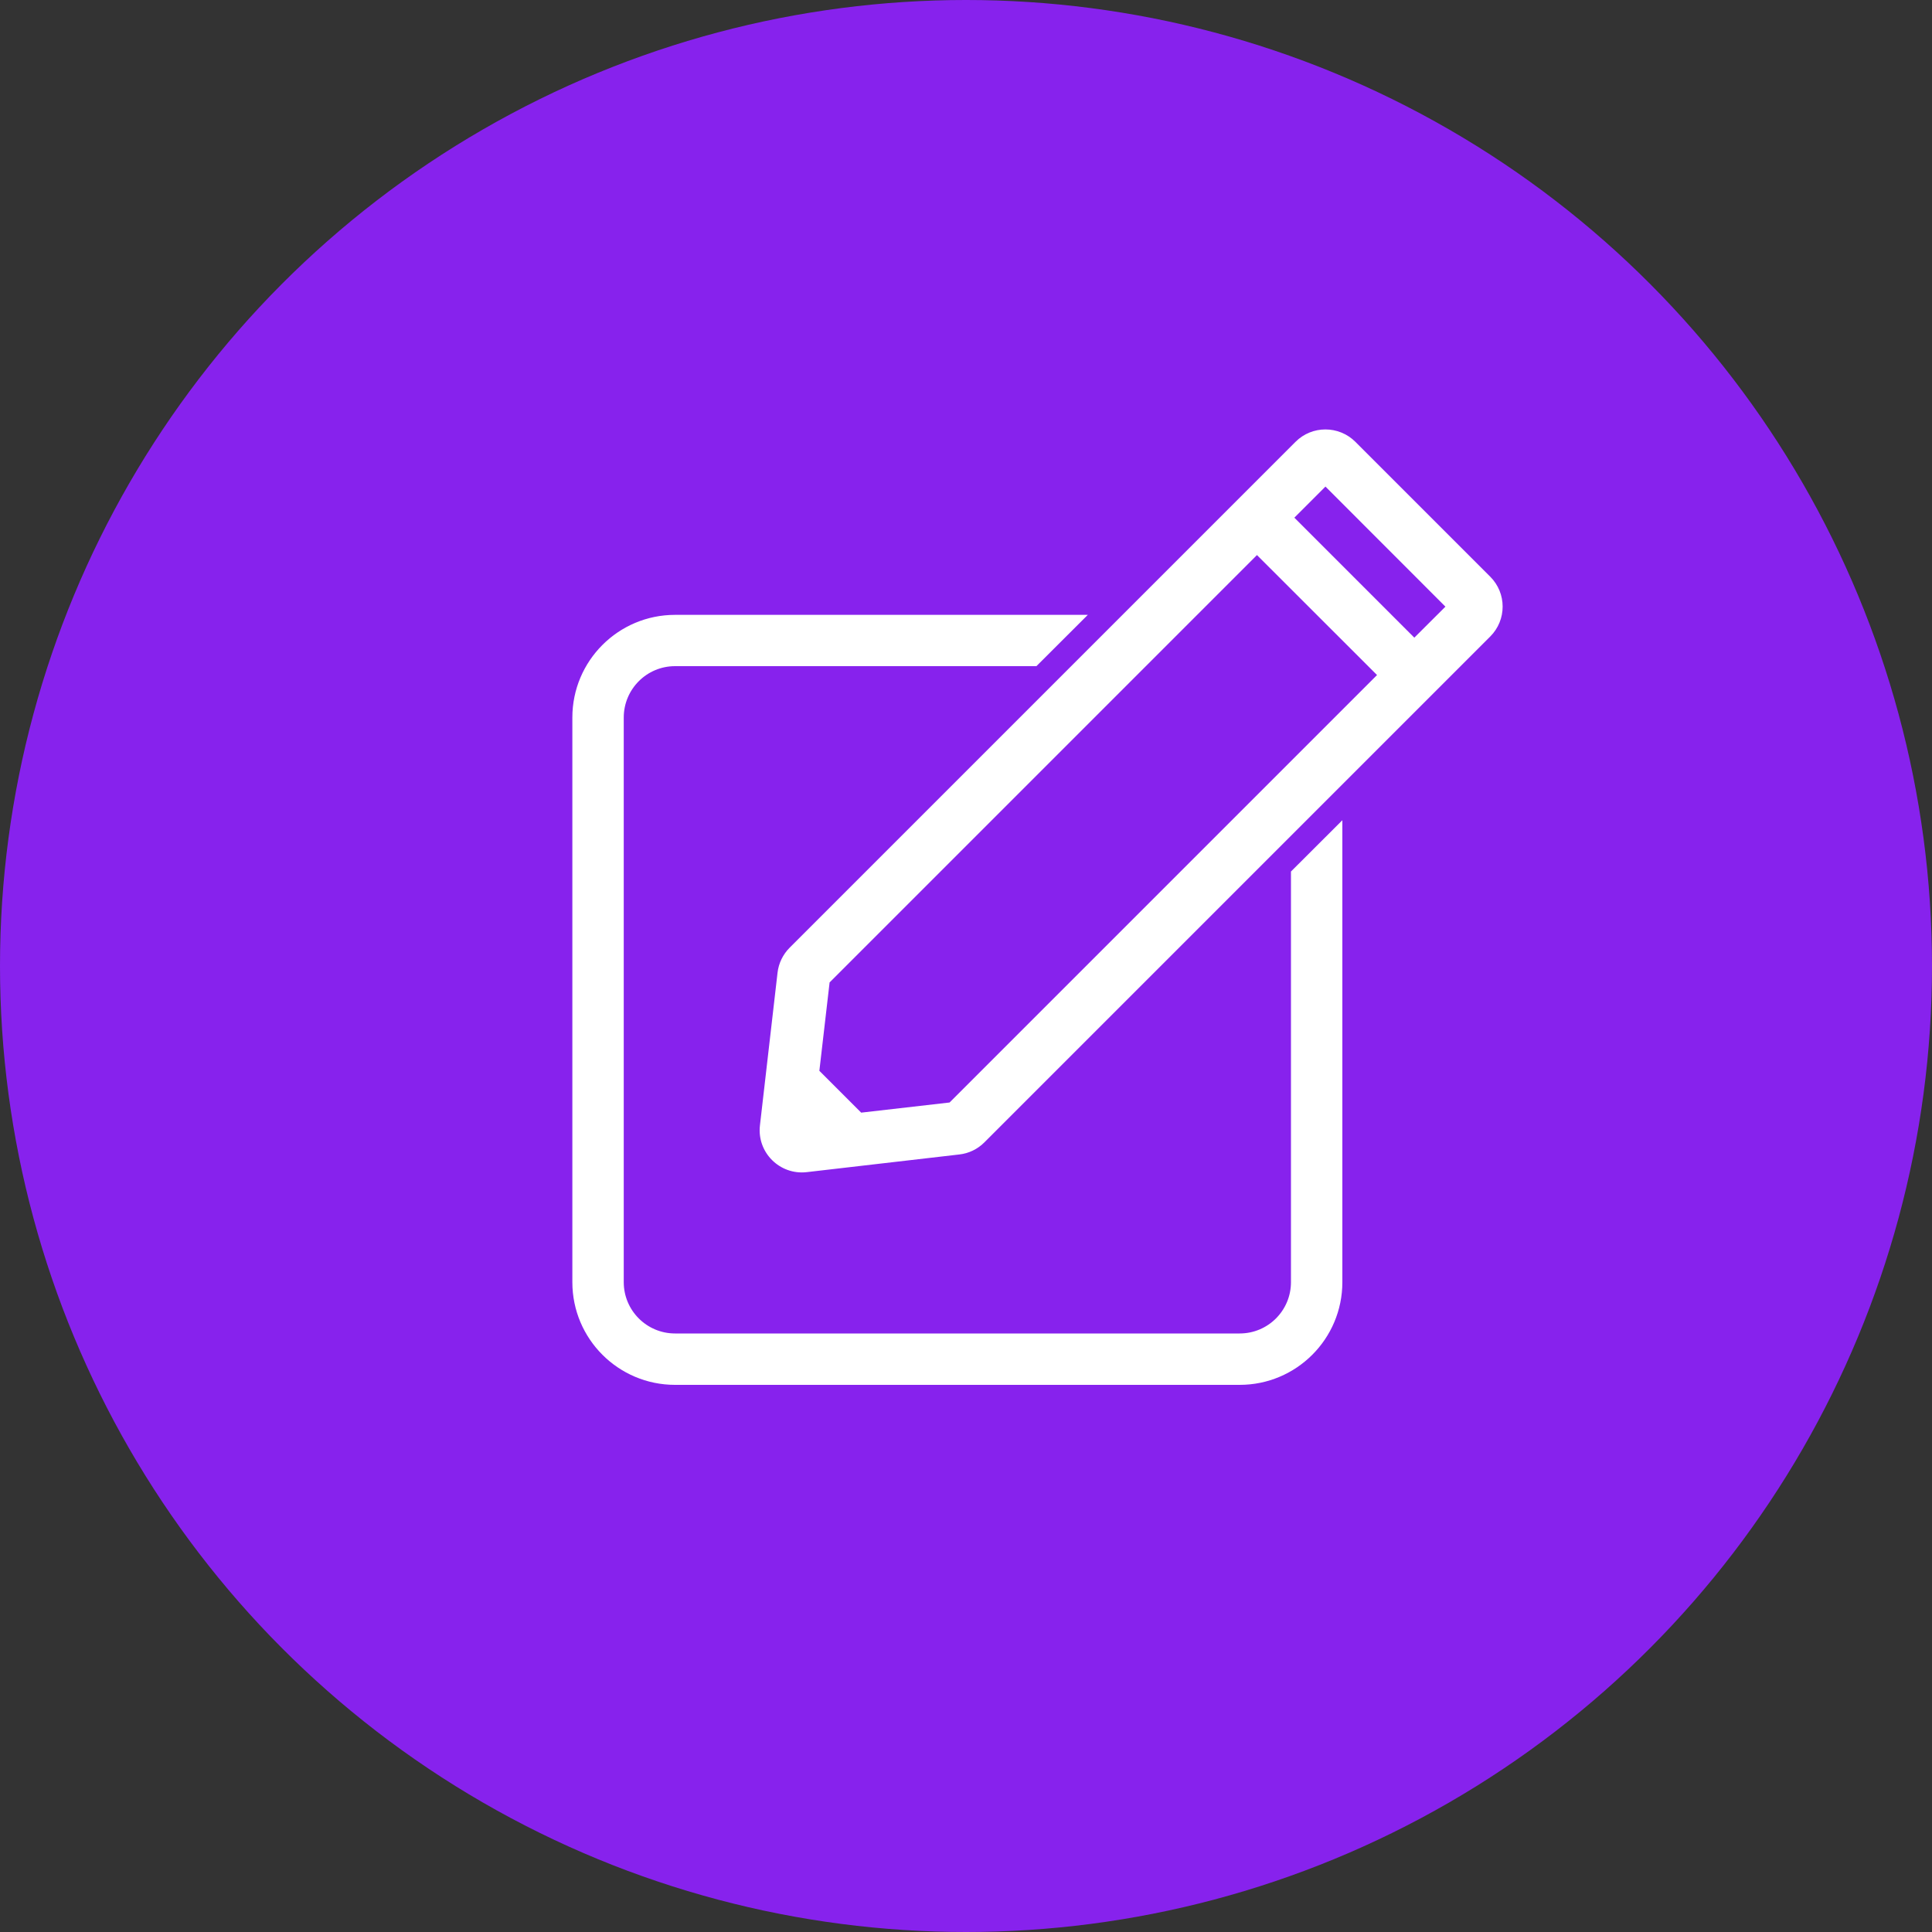 <svg width="20" height="20" viewBox="0 0 20 20" fill="none" xmlns="http://www.w3.org/2000/svg">
<rect x="0" y="0" width="20" height="20" fill="#333333" stroke="none"/>
<circle cx="10" cy="10" r="10" fill="#8722ED"/>
<path fill-rule="evenodd" clip-rule="evenodd" d="M8.588 10.17L13.012 5.746L14.255 6.988L9.83 11.413L8.915 11.518L8.482 11.085L8.588 10.17ZM14.641 6.601L13.399 5.359L13.721 5.037L14.963 6.28L14.641 6.601ZM14.03 4.573C13.859 4.403 13.582 4.403 13.412 4.573L8.174 9.811C8.105 9.88 8.06 9.972 8.049 10.07L7.867 11.649C7.834 11.929 8.071 12.166 8.351 12.134L9.931 11.951C10.029 11.94 10.12 11.896 10.19 11.826L15.427 6.589C15.598 6.418 15.598 6.141 15.427 5.97L14.03 4.573ZM13.364 13.273V9.022L13.896 8.491V13.273C13.896 13.86 13.42 14.336 12.833 14.336H6.988C6.401 14.336 5.925 13.86 5.925 13.273V7.428C5.925 6.841 6.401 6.365 6.988 6.365H11.261L10.729 6.896H6.988C6.695 6.896 6.457 7.134 6.457 7.428V13.273C6.457 13.566 6.695 13.804 6.988 13.804H12.833C13.127 13.804 13.364 13.566 13.364 13.273Z" fill="white"/>
</svg>
